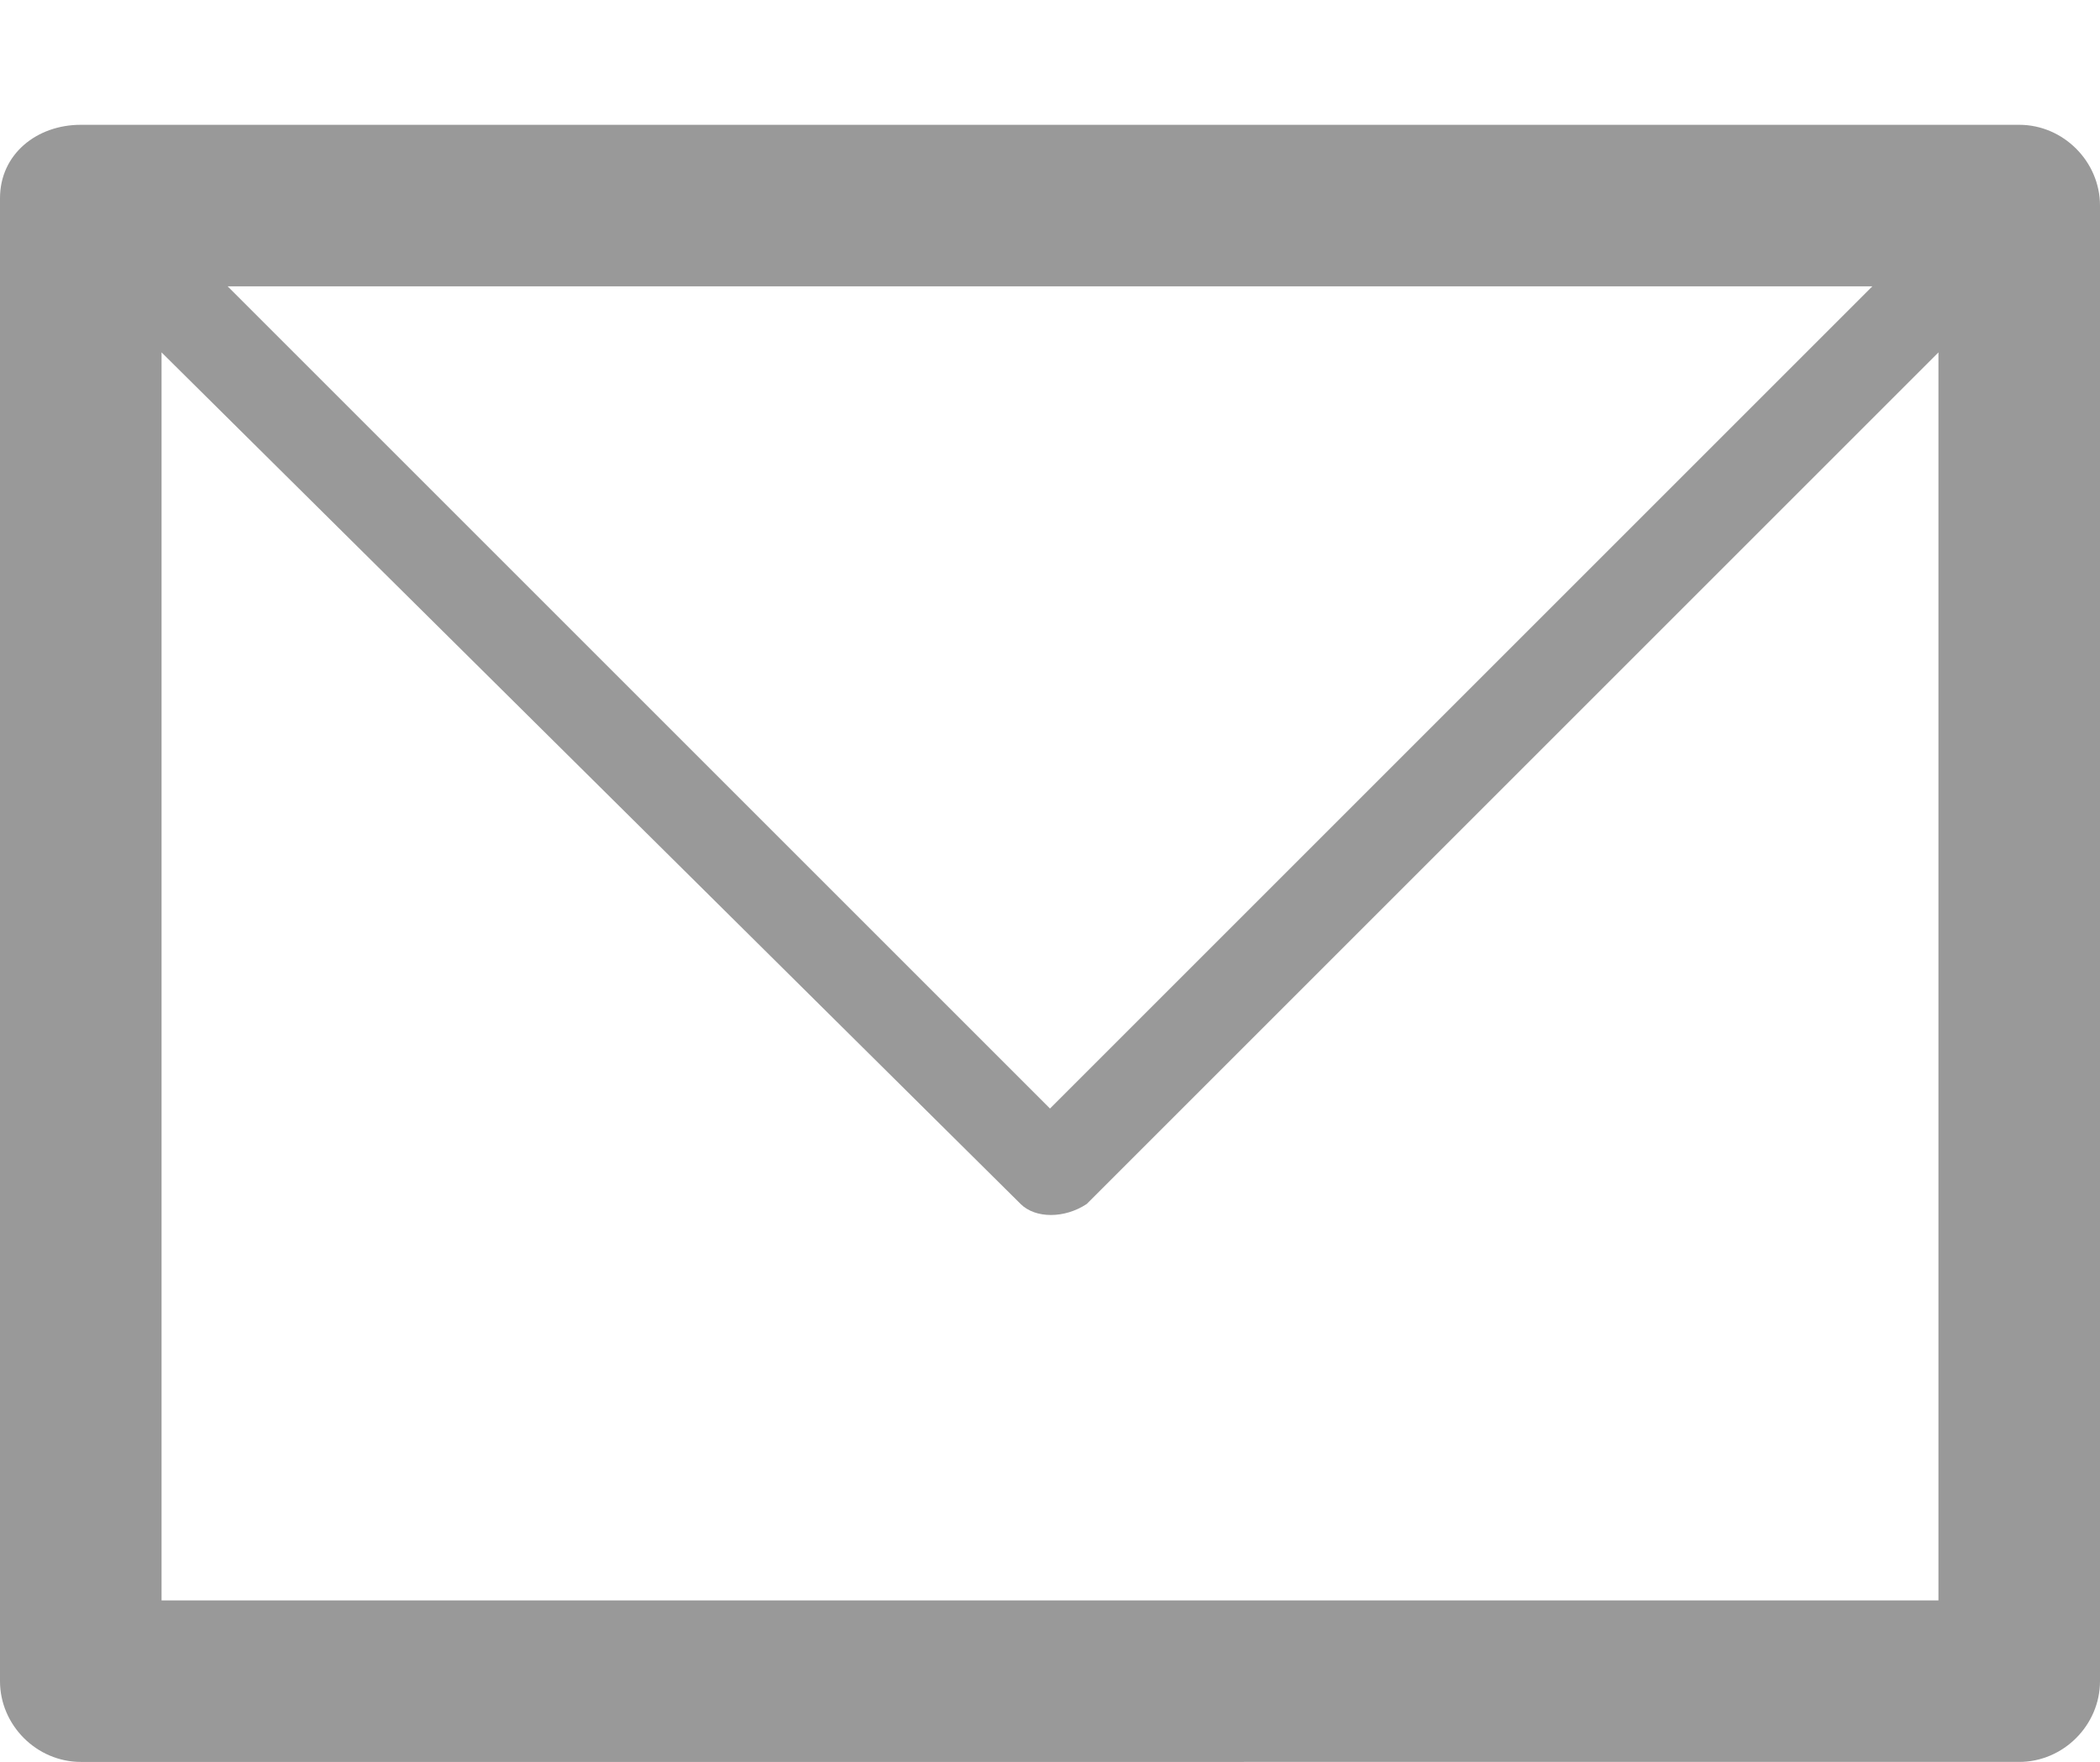 <?xml version="1.0" encoding="utf-8"?>
<!-- Generator: Adobe Illustrator 26.0.1, SVG Export Plug-In . SVG Version: 6.00 Build 0)  -->
<svg version="1.1" id="Icon_-_Mail" xmlns="http://www.w3.org/2000/svg" xmlns:xlink="http://www.w3.org/1999/xlink" x="0px"
	 y="0px" viewBox="0 0 28.6 24" style="enable-background:new 0 0 28.6 24;" xml:space="preserve">
<style type="text/css">
	.st0{clip-path:url(#SVGID_00000103972678454572568710000008574495252729065357_);}
	.st1{fill:#999999;}
</style>
<g>
	<defs>
		<rect id="SVGID_1_" width="28.6" height="24"/>
	</defs>
	<clipPath id="SVGID_00000106141618247263991700000006520392129594312881_">
		<use xlink:href="#SVGID_1_"  style="overflow:visible;"/>
	</clipPath>
	<g id="Group_1598" style="clip-path:url(#SVGID_00000106141618247263991700000006520392129594312881_);">
		<path id="Path_889" class="st1" d="M1.1,1.7h26.4c0.6,0,1.1,0.5,1.1,1.1v20.1c0,0.6-0.5,1.1-1.1,1.1c0,0,0,0,0,0H1.1
			C0.5,24,0,23.5,0,22.9c0,0,0,0,0,0V2.7C0,2.1,0.5,1.7,1.1,1.7 M26.4,4.8L26.4,4.8L14.8,16.4c-0.3,0.2-0.7,0.2-0.9,0L2.2,4.8v17
			h24.2V4.8z M25.5,3.9H3.1l11.2,11.2L25.5,3.9z"/>
	</g>
</g>
</svg>
